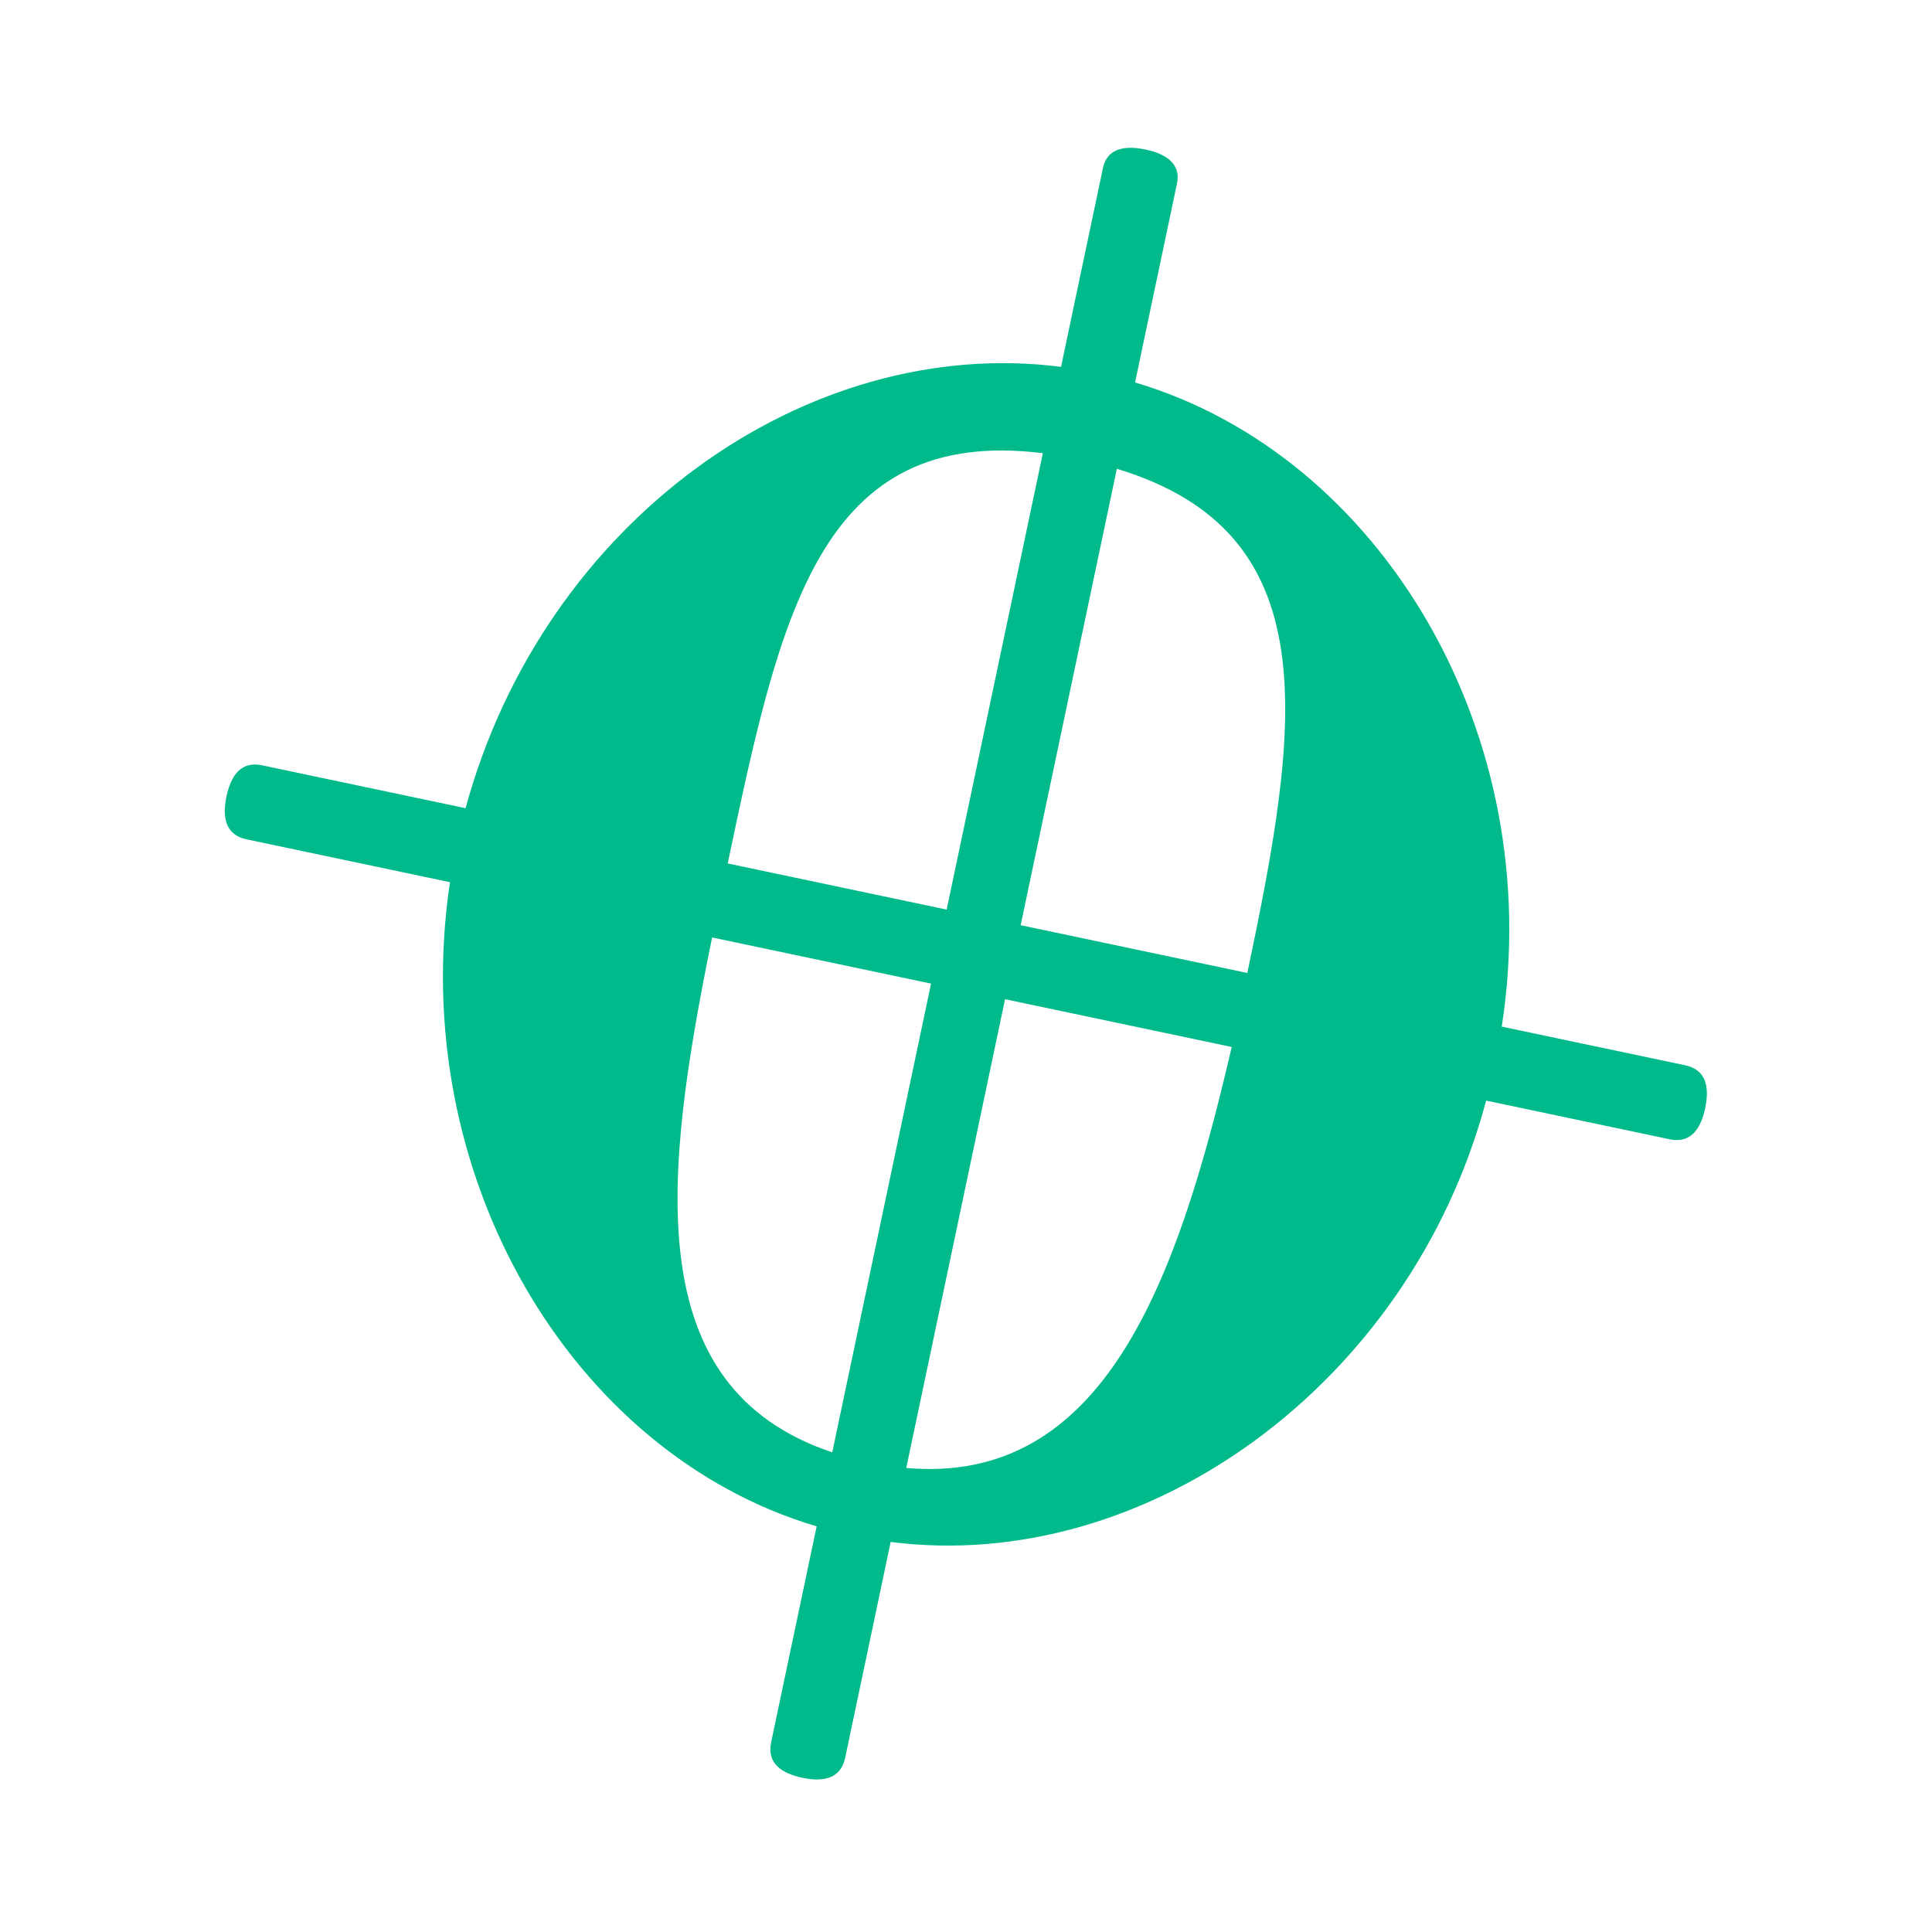 <?xml version="1.0" encoding="utf-8"?>
<!-- Generator: Adobe Illustrator 16.0.4, SVG Export Plug-In . SVG Version: 6.00 Build 0)  -->
<!DOCTYPE svg PUBLIC "-//W3C//DTD SVG 1.1//EN" "http://www.w3.org/Graphics/SVG/1.1/DTD/svg11.dtd">
<svg version="1.1" id="Layer_1" xmlns="http://www.w3.org/2000/svg" xmlns:xlink="http://www.w3.org/1999/xlink" x="0px" y="0px"
	 width="180px" height="180px" viewBox="0 0 180 180" enable-background="new 0 0 180 180" xml:space="preserve">
<path display="none" fill="#333333" d="M195,176.578c0,10.175-8.247,18.422-18.422,18.422H3.421C-6.752,195-15,186.753-15,176.578
	V3.421C-15-6.752-6.752-15,3.421-15h173.157C186.753-15,195-6.752,195,3.421V176.578z"/>
<g>
	<path fill="#00BA8C" d="M158.867,103.242c-0.393,1.867-1.301,3.326-3.312,2.901l-17.094-3.603
		c-7.1,26.561-31.814,44.157-55.48,41.119l-4.239,20.112c-0.424,2.012-2.125,2.253-3.993,1.859
		c-1.867-0.395-3.327-1.302-2.902-3.312l4.239-20.112c-22.879-6.772-38.244-32.817-34.162-60.014L22.96,78.196
		c-2.011-0.424-2.252-2.125-1.859-3.992c0.394-1.868,1.301-3.327,3.312-2.903l18.963,3.997c7.303-26.819,31.812-44.158,55.479-41.12
		l3.906-18.532c0.393-1.867,2.095-2.109,3.962-1.715s3.326,1.302,2.933,3.169l-3.906,18.532
		c22.881,6.773,38.418,32.704,34.164,60.015l17.094,3.603C159.02,99.673,159.262,101.374,158.867,103.242z M67.798,80.445
		l20.399,4.3l8.963-42.522C76.397,39.647,72.703,57.173,67.798,80.445z M77.539,135.312l9.205-43.672l-20.399-4.299
		C61.826,109.494,59.461,129.251,77.539,135.312z M104.055,43.677l-8.963,42.521l21.117,4.452
		C121.115,67.377,123.805,49.639,104.055,43.677z M114.756,97.545l-21.117-4.451l-9.205,43.672
		C102.846,138.396,109.693,119.434,114.756,97.545z"/>
</g>
</svg>
